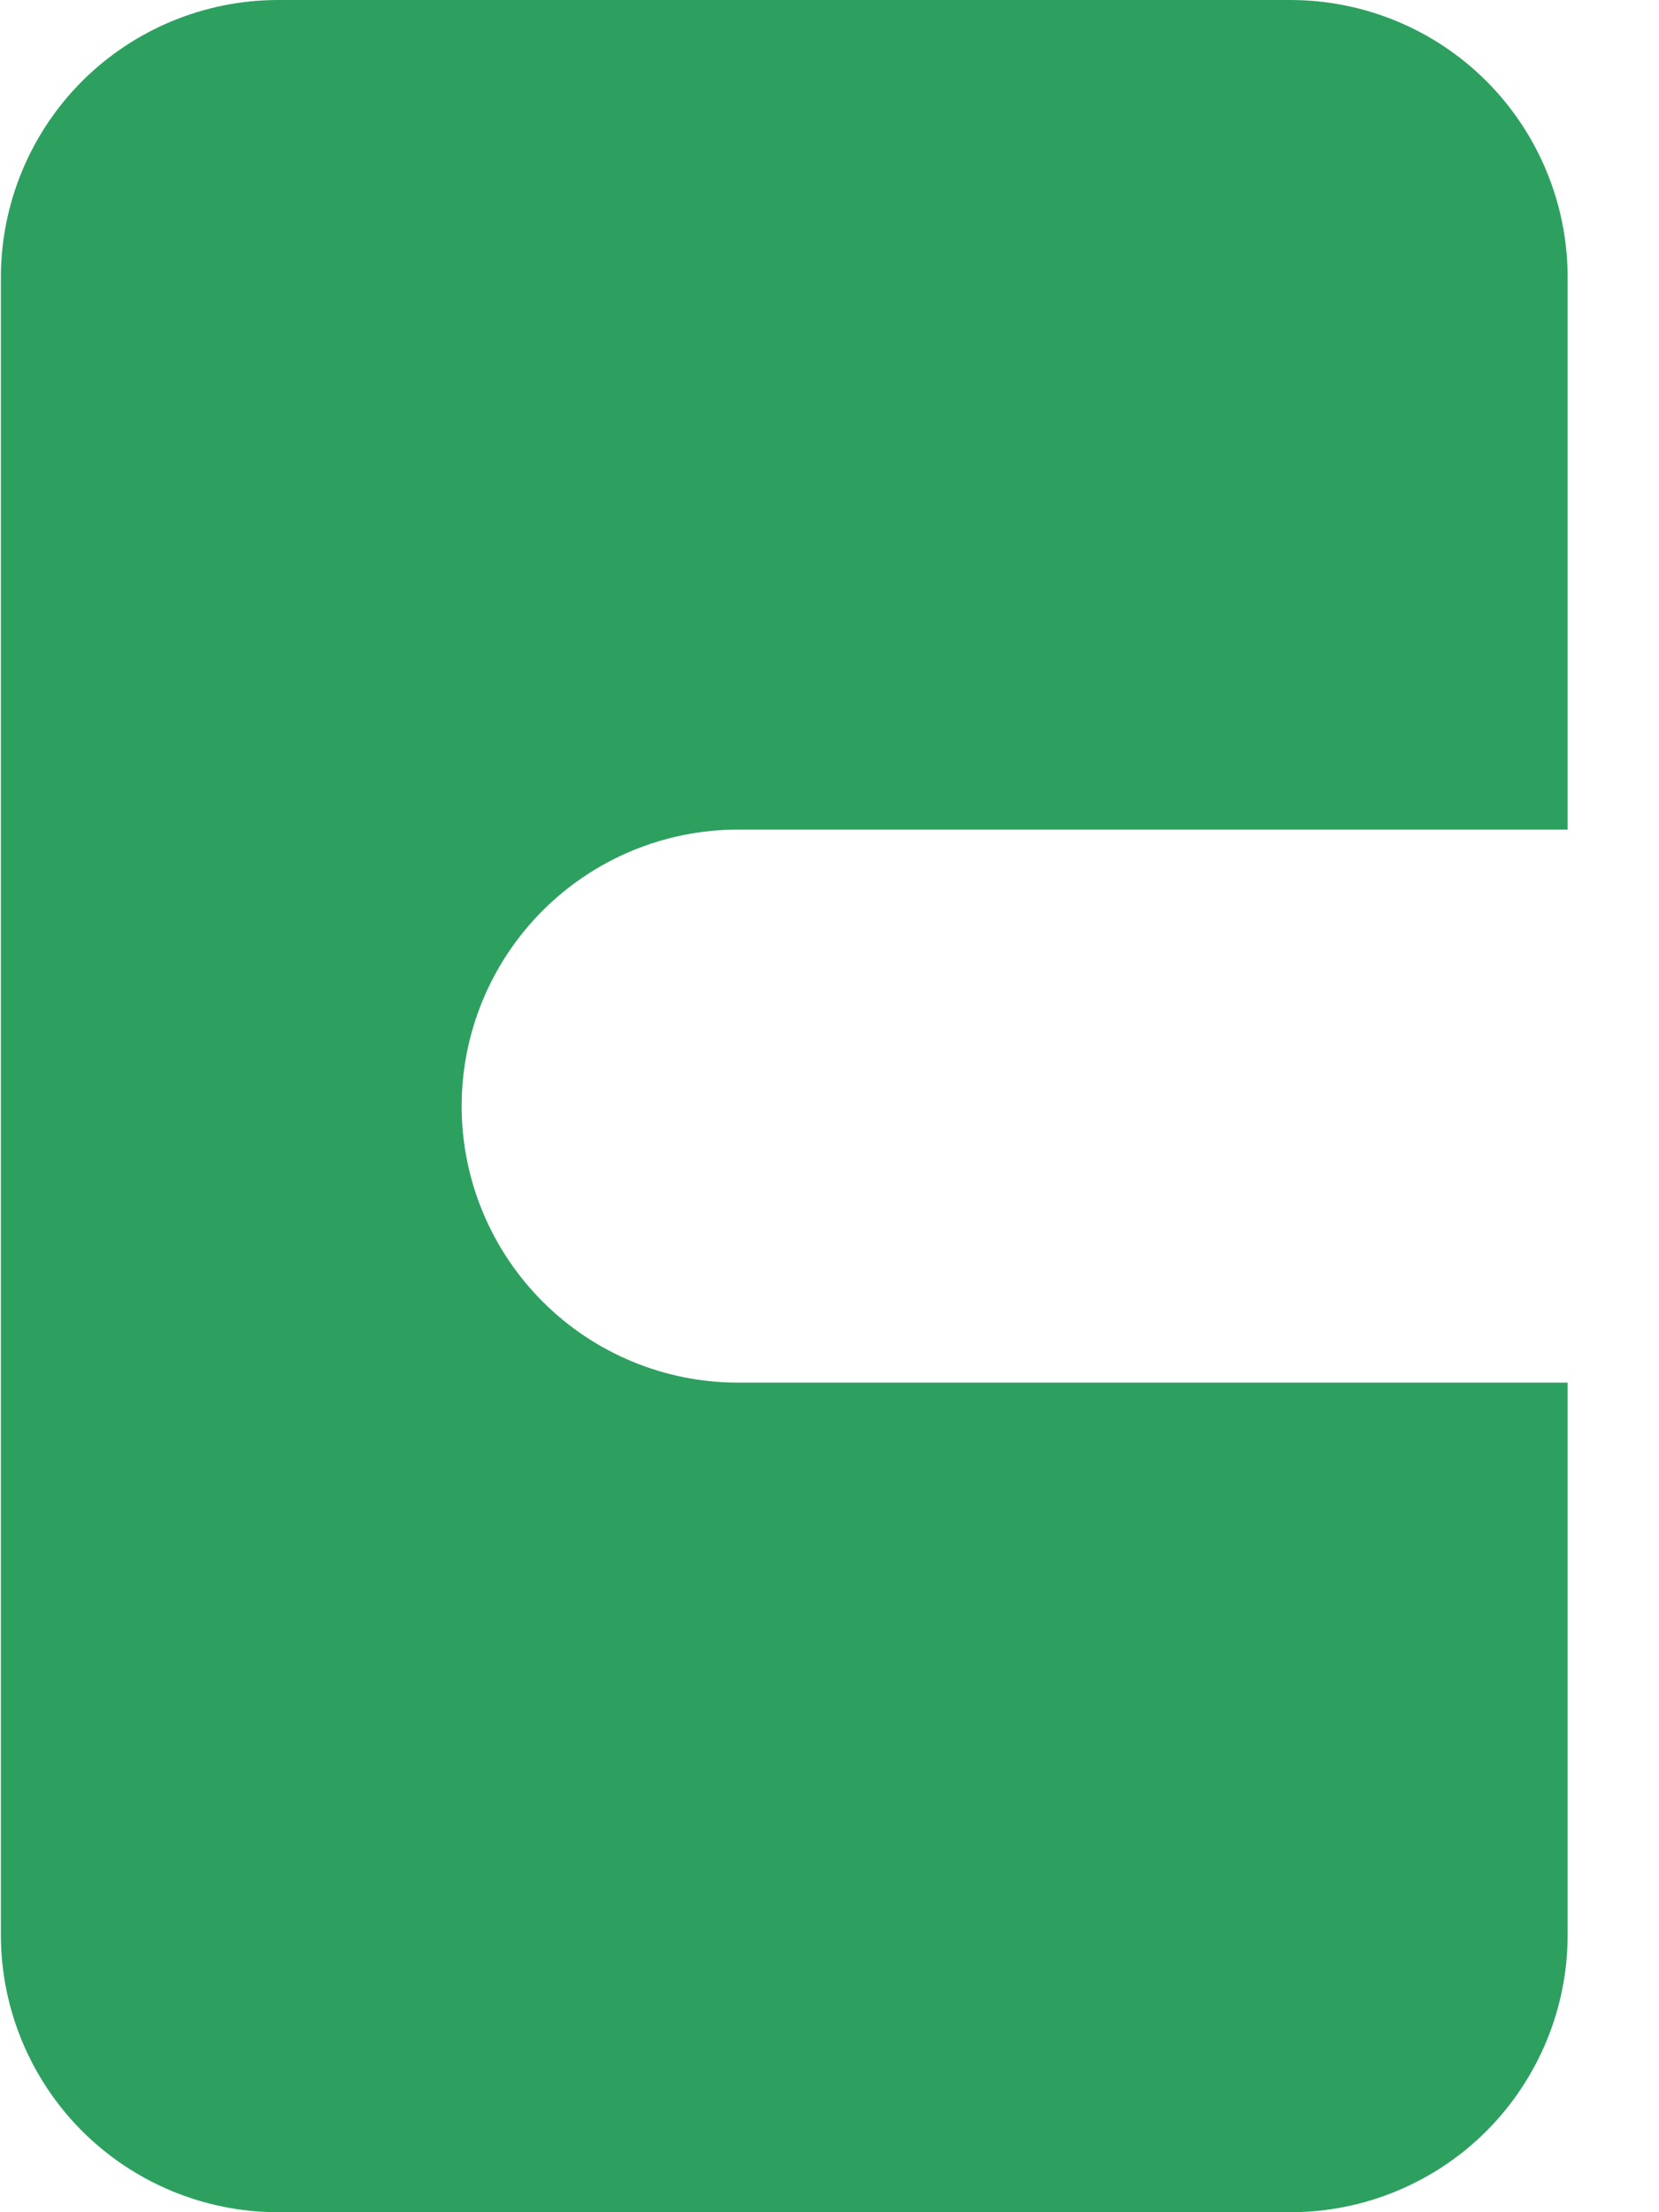 <svg width="15" height="20" viewBox="0 0 15 20" fill="none" xmlns="http://www.w3.org/2000/svg">
<path d="M2.508 0H11.674C12.337 0.002 12.972 0.266 13.44 0.734C13.908 1.203 14.172 1.838 14.174 2.5V7.5H6.674C6.011 7.5 5.376 7.763 4.907 8.232C4.438 8.701 4.174 9.337 4.174 10C4.174 10.663 4.438 11.299 4.907 11.768C5.376 12.237 6.011 12.5 6.674 12.5H14.174V17.5C14.172 18.162 13.908 18.797 13.44 19.266C12.972 19.734 12.337 19.998 11.674 20H2.508C1.845 19.998 1.211 19.734 0.742 19.266C0.274 18.797 0.01 18.162 0.008 17.5V2.5C0.01 1.838 0.274 1.203 0.742 0.734C1.211 0.266 1.845 0.002 2.508 0Z" fill="#2DA060"/>
</svg>
